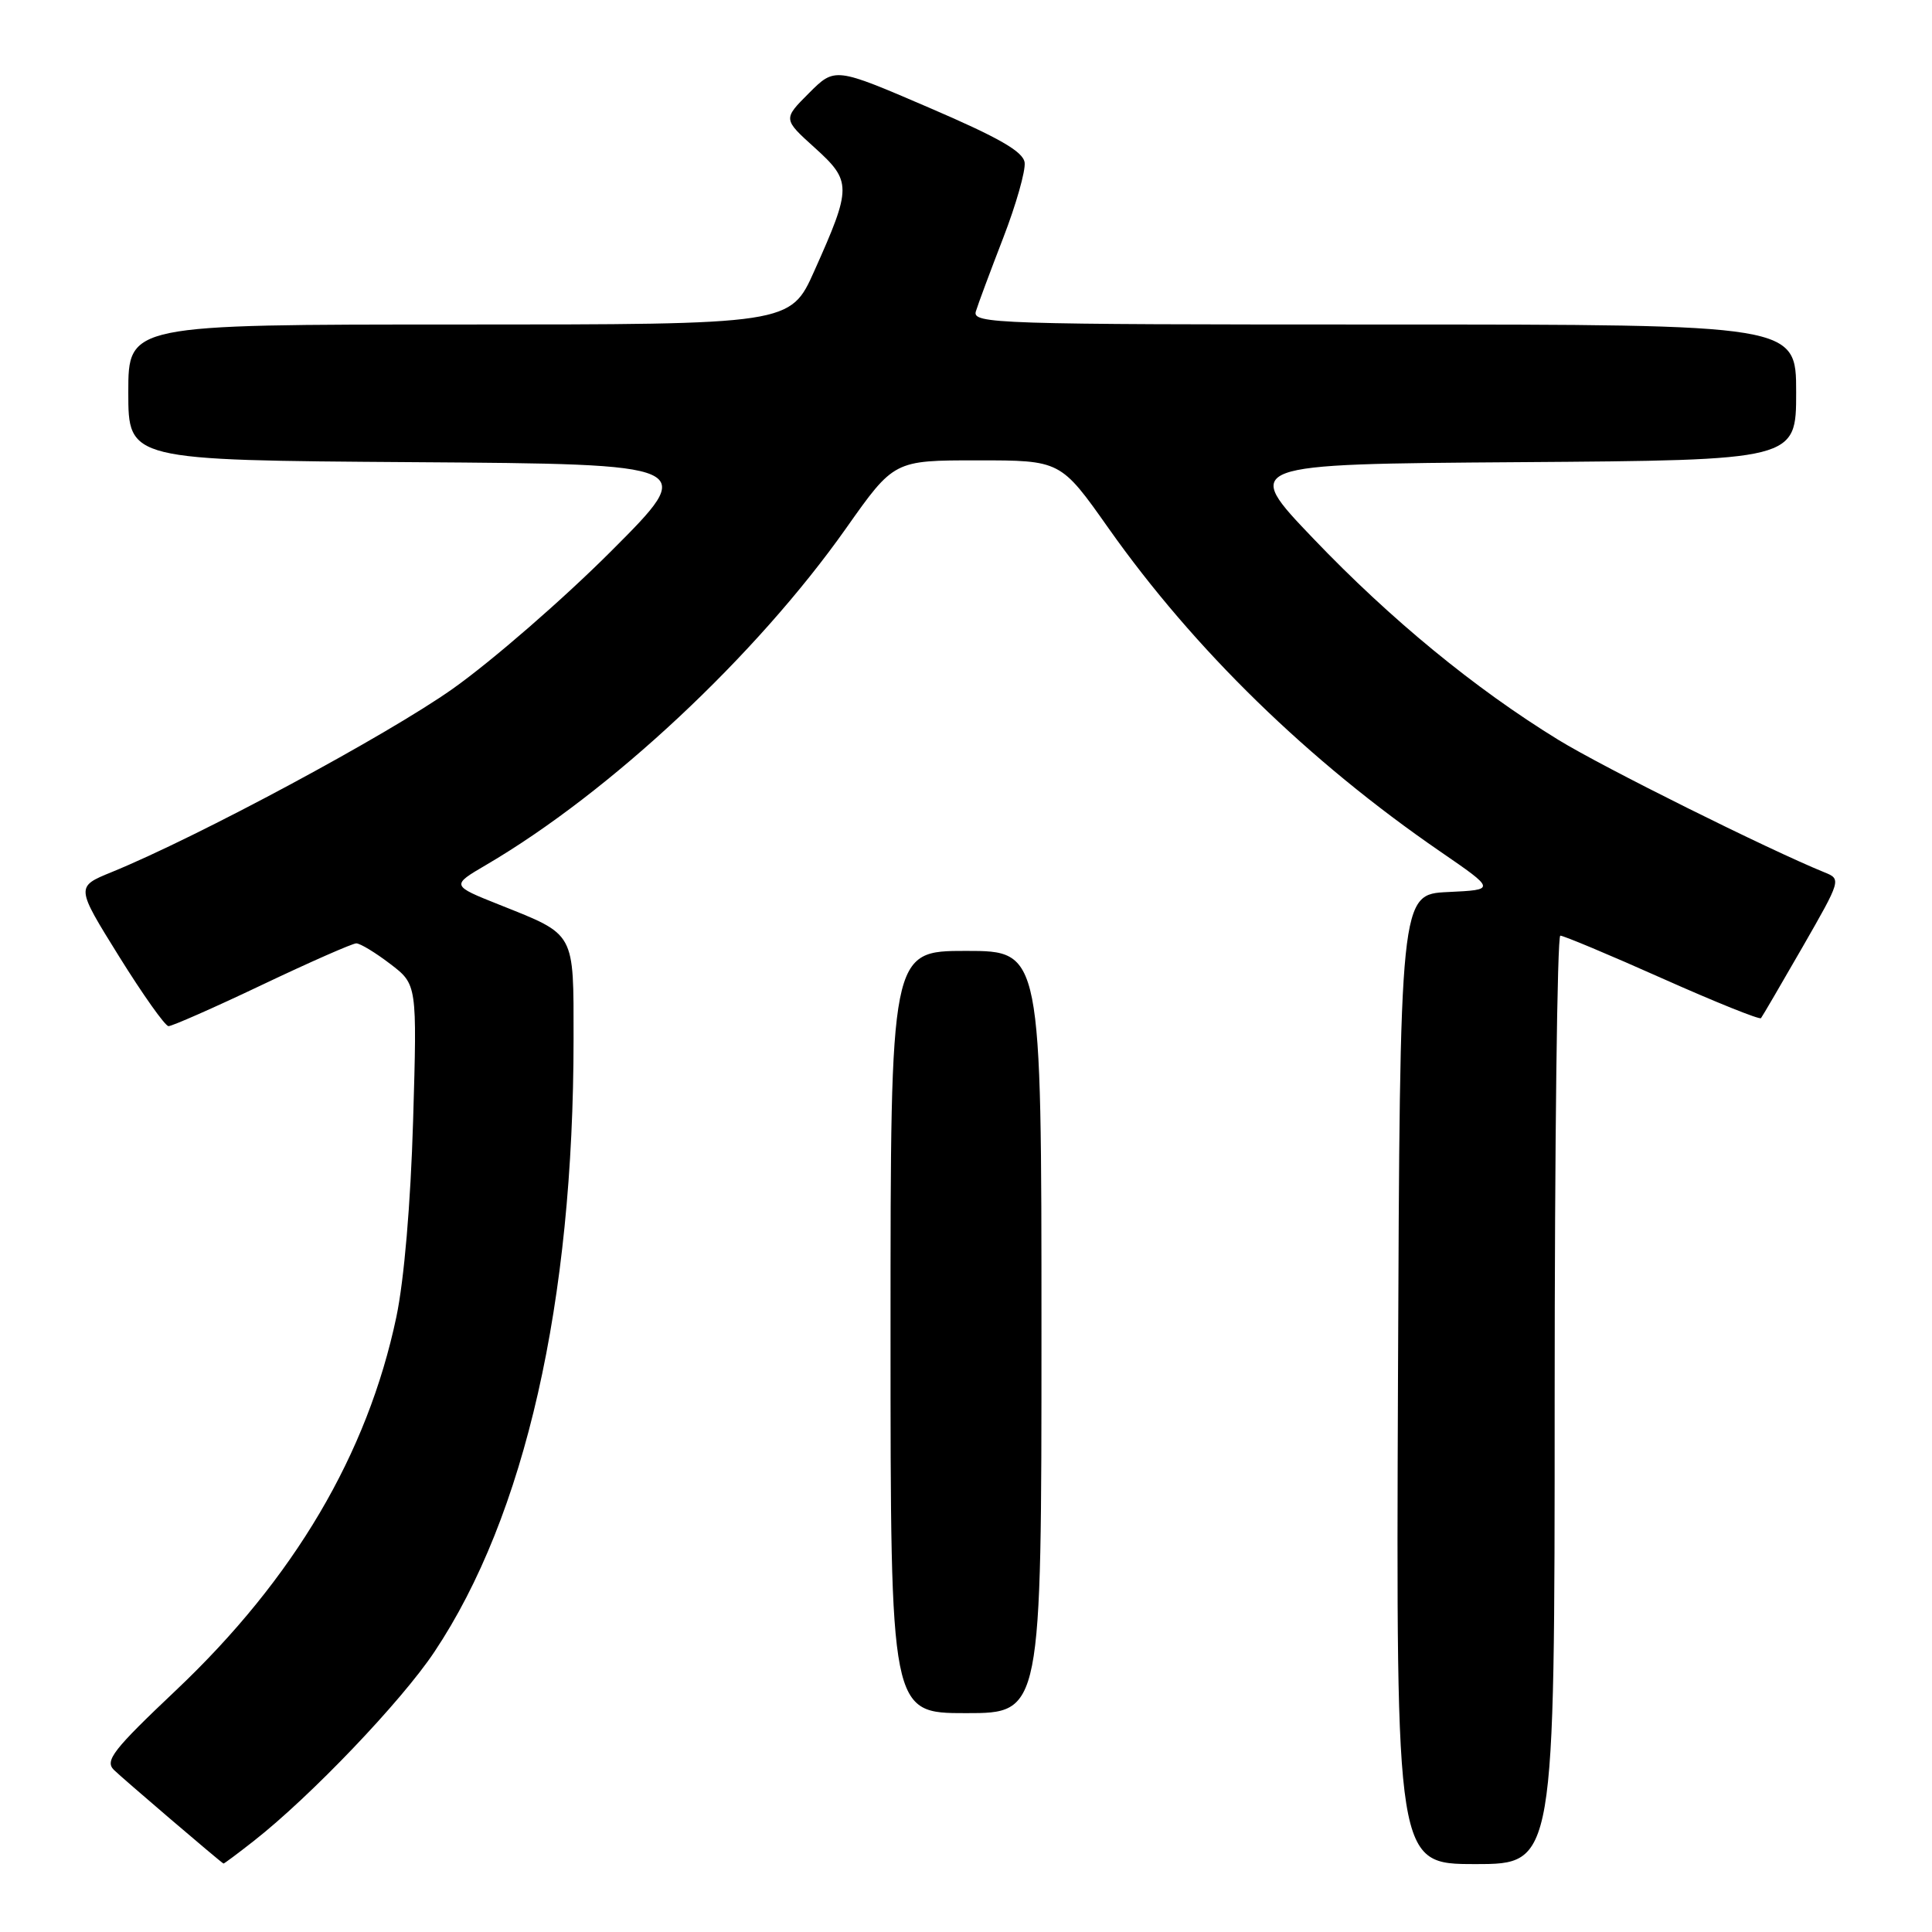 <?xml version="1.0" encoding="UTF-8" standalone="no"?>
<!DOCTYPE svg PUBLIC "-//W3C//DTD SVG 1.1//EN" "http://www.w3.org/Graphics/SVG/1.1/DTD/svg11.dtd" >
<svg xmlns="http://www.w3.org/2000/svg" xmlns:xlink="http://www.w3.org/1999/xlink" version="1.1" viewBox="0 0 256 256">
 <g >
 <path fill="currentColor"
d=" M 33.61 243.95 C 41.13 238.06 53.20 225.43 57.56 218.88 C 69.57 200.88 76.00 172.55 76.00 137.65 C 76.00 123.38 76.30 123.93 66.24 119.91 C 59.76 117.33 59.76 117.33 64.44 114.59 C 80.87 104.96 100.19 86.89 112.11 70.00 C 118.46 61.00 118.46 61.00 129.50 61.00 C 140.54 61.00 140.54 61.00 146.89 70.00 C 158.23 86.06 173.40 100.85 190.85 112.84 C 198.21 117.90 198.21 117.90 191.85 118.20 C 185.50 118.50 185.50 118.50 185.24 182.75 C 184.99 247.00 184.99 247.00 195.49 247.00 C 206.00 247.00 206.00 247.00 206.00 185.50 C 206.00 151.68 206.34 123.99 206.75 123.98 C 207.16 123.97 213.24 126.51 220.25 129.64 C 227.27 132.77 233.16 135.14 233.34 134.91 C 233.52 134.69 235.99 130.45 238.84 125.50 C 243.96 116.58 243.99 116.49 241.75 115.59 C 234.30 112.56 212.43 101.68 206.50 98.04 C 195.42 91.24 184.27 82.08 174.05 71.39 C 164.59 61.50 164.59 61.50 201.30 61.24 C 238.00 60.98 238.00 60.98 238.00 51.99 C 238.00 43.00 238.00 43.00 183.38 43.00 C 131.83 43.00 128.80 42.90 129.31 41.25 C 129.60 40.29 131.24 35.90 132.94 31.50 C 134.64 27.10 135.91 22.62 135.77 21.54 C 135.57 20.08 132.40 18.26 123.07 14.25 C 110.63 8.90 110.63 8.90 107.19 12.34 C 103.75 15.78 103.75 15.78 107.96 19.58 C 112.87 24.02 112.87 24.80 107.91 35.88 C 104.73 43.00 104.73 43.00 60.87 43.00 C 17.00 43.00 17.00 43.00 17.00 51.99 C 17.00 60.98 17.00 60.98 54.75 61.24 C 92.50 61.50 92.50 61.50 81.00 73.01 C 74.67 79.35 65.22 87.56 60.00 91.26 C 51.31 97.41 26.30 110.86 14.77 115.57 C 10.04 117.50 10.04 117.50 15.77 126.72 C 18.92 131.78 21.87 135.95 22.33 135.97 C 22.78 135.98 28.36 133.53 34.72 130.50 C 41.09 127.47 46.71 125.00 47.21 125.00 C 47.72 125.00 49.74 126.22 51.70 127.72 C 55.27 130.44 55.27 130.44 54.74 148.47 C 54.41 159.51 53.55 169.60 52.52 174.50 C 48.69 192.68 38.96 209.16 23.34 223.95 C 15.01 231.83 13.87 233.29 15.08 234.51 C 16.16 235.58 29.03 246.58 29.61 246.93 C 29.67 246.97 31.47 245.63 33.61 243.95 Z  M 138.00 176.50 C 138.00 126.00 138.00 126.00 128.00 126.00 C 118.00 126.00 118.00 126.00 118.00 176.50 C 118.00 227.00 118.00 227.00 128.00 227.00 C 138.00 227.00 138.00 227.00 138.00 176.50 Z "/>
</g>
</svg>